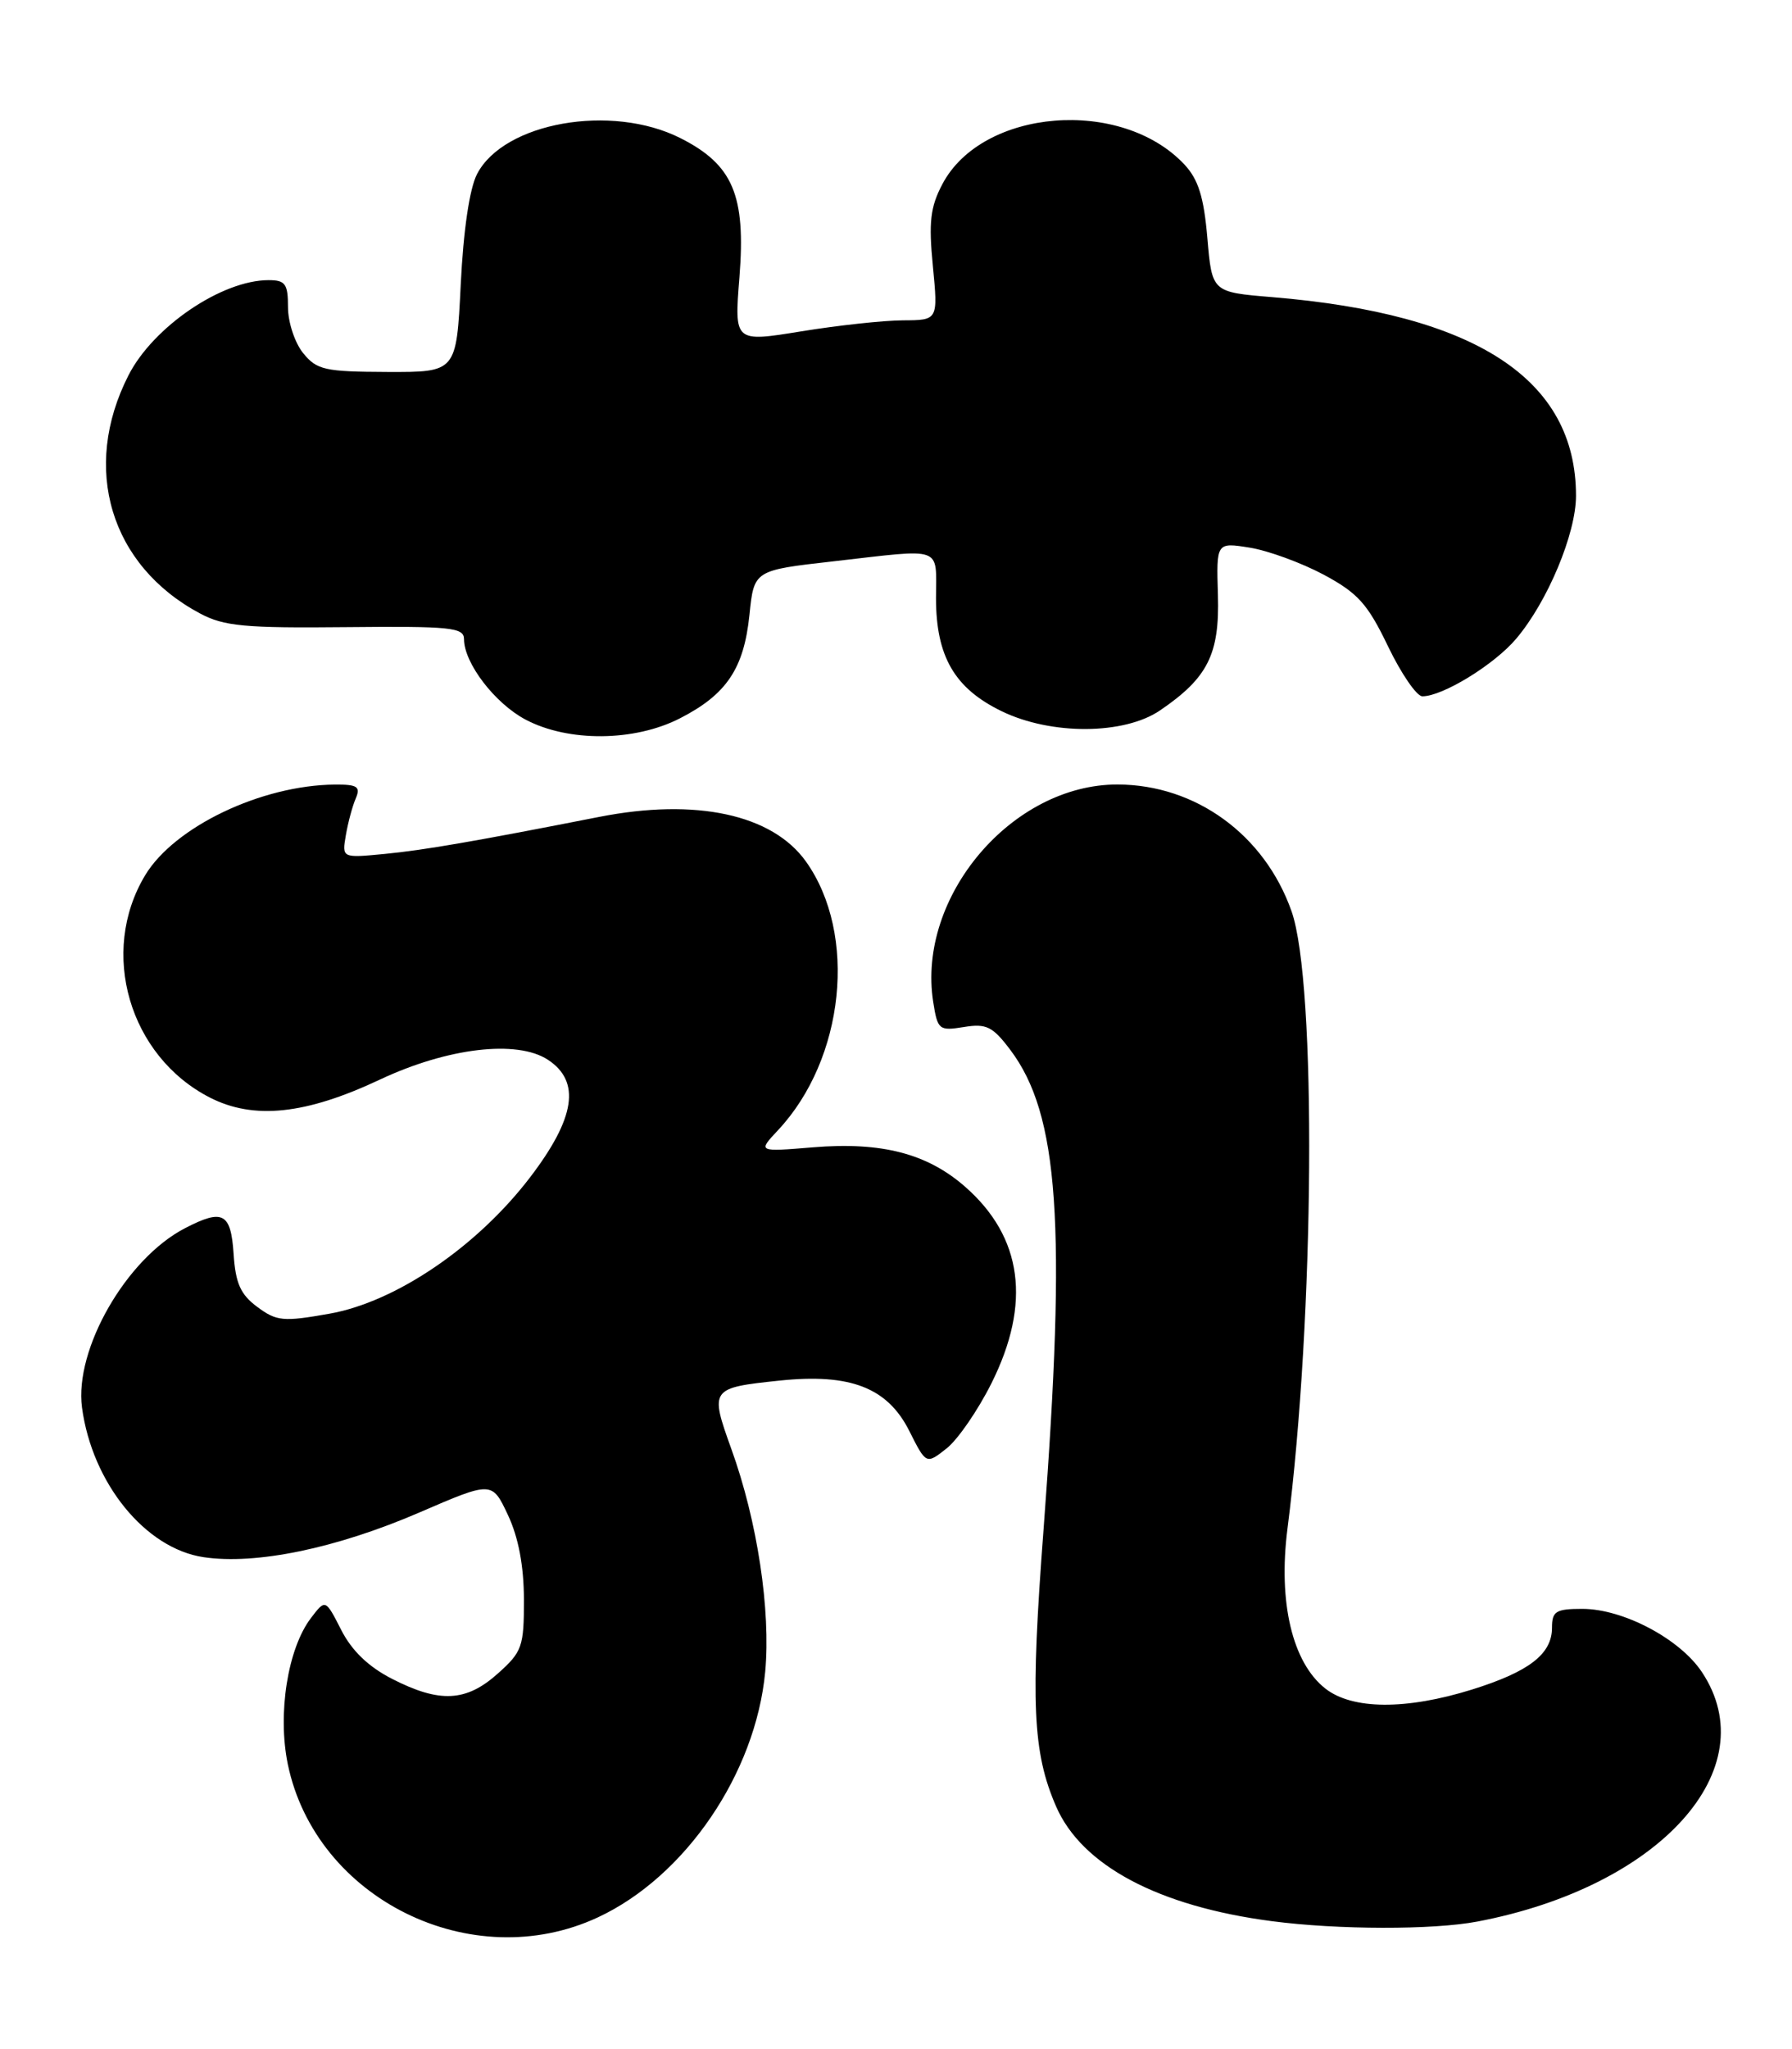 <?xml version="1.0" encoding="UTF-8" standalone="no"?>
<!DOCTYPE svg PUBLIC "-//W3C//DTD SVG 1.1//EN" "http://www.w3.org/Graphics/SVG/1.1/DTD/svg11.dtd" >
<svg xmlns="http://www.w3.org/2000/svg" xmlns:xlink="http://www.w3.org/1999/xlink" version="1.1" viewBox="0 0 224 256">
 <g >
 <path fill="currentColor"
d=" M 74.74 239.54 C 85.67 234.45 94.46 221.55 95.65 208.86 C 96.36 201.20 94.67 190.01 91.42 181.03 C 88.71 173.50 88.78 173.39 97.47 172.48 C 106.28 171.56 110.92 173.36 113.64 178.73 C 115.77 182.97 115.77 182.97 118.32 180.96 C 119.72 179.86 122.24 176.20 123.93 172.82 C 128.93 162.83 127.82 154.57 120.66 148.28 C 115.91 144.11 110.21 142.63 101.61 143.34 C 94.71 143.91 94.71 143.91 97.25 141.20 C 105.59 132.30 107.21 116.72 100.75 107.64 C 96.54 101.74 87.00 99.68 74.89 102.06 C 59.32 105.12 53.00 106.21 48.12 106.68 C 42.74 107.20 42.74 107.20 43.23 104.35 C 43.50 102.78 44.05 100.71 44.47 99.75 C 45.09 98.28 44.68 98.00 41.86 98.02 C 32.68 98.09 21.80 103.29 18.15 109.34 C 12.35 118.96 16.15 131.97 26.25 137.13 C 31.73 139.92 38.22 139.24 47.48 134.88 C 55.94 130.90 64.63 129.87 68.49 132.40 C 72.62 135.11 71.92 139.68 66.25 147.10 C 59.61 155.78 49.46 162.67 41.15 164.13 C 35.39 165.15 34.57 165.07 32.15 163.27 C 30.06 161.72 29.44 160.32 29.20 156.65 C 28.86 151.52 27.86 150.99 23.13 153.44 C 15.79 157.23 9.28 168.57 10.25 175.85 C 11.52 185.28 18.15 193.45 25.43 194.54 C 31.97 195.52 42.00 193.45 52.40 188.97 C 61.50 185.04 61.50 185.04 63.49 189.27 C 64.81 192.08 65.48 195.62 65.49 199.83 C 65.50 205.73 65.27 206.37 62.23 209.08 C 58.28 212.62 54.96 212.79 49.02 209.75 C 46.06 208.24 43.97 206.23 42.65 203.63 C 40.68 199.77 40.68 199.77 38.88 202.13 C 35.96 205.95 34.67 214.10 35.98 220.43 C 39.48 237.25 58.98 246.88 74.74 239.54 Z  M 184.65 240.07 C 207.51 235.73 220.79 221.00 212.74 208.90 C 209.98 204.74 202.89 201.00 197.79 201.00 C 194.48 201.00 194.00 201.30 194.00 203.35 C 194.00 206.65 191.14 208.85 184.00 211.08 C 175.75 213.65 169.03 213.60 165.66 210.95 C 161.54 207.71 159.76 200.18 160.93 191.02 C 164.32 164.60 164.60 122.77 161.44 113.84 C 158.08 104.30 149.47 98.03 139.70 98.01 C 126.51 97.98 114.59 112.03 116.65 125.17 C 117.20 128.67 117.38 128.81 120.48 128.31 C 123.29 127.85 124.08 128.24 126.27 131.14 C 132.37 139.21 133.32 152.94 130.45 191.00 C 128.80 212.71 129.08 218.94 132.01 225.68 C 135.22 233.07 144.81 238.17 159.00 240.02 C 167.25 241.10 179.11 241.12 184.65 240.07 Z  M 84.98 89.75 C 90.81 86.77 92.99 83.54 93.68 76.82 C 94.25 71.25 94.25 71.25 104.16 70.13 C 118.13 68.54 117.00 68.13 117.00 74.75 C 117.01 82.03 119.33 86.01 125.22 88.86 C 131.41 91.86 140.52 91.81 145.01 88.75 C 150.97 84.69 152.46 81.74 152.24 74.35 C 152.04 67.75 152.04 67.75 156.22 68.42 C 158.52 68.79 162.67 70.31 165.45 71.79 C 169.74 74.09 170.95 75.44 173.50 80.74 C 175.15 84.17 177.08 86.98 177.79 86.99 C 180.30 87.01 186.79 83.04 189.53 79.79 C 193.45 75.16 197.00 66.67 197.00 61.94 C 197.00 47.38 184.50 39.22 159.00 37.12 C 151.50 36.50 151.50 36.50 150.92 29.74 C 150.48 24.60 149.79 22.41 148.05 20.55 C 140.15 12.14 122.79 13.55 117.80 23.00 C 116.29 25.86 116.07 27.74 116.61 33.25 C 117.26 40.00 117.26 40.00 112.88 40.02 C 110.47 40.03 104.74 40.65 100.14 41.40 C 91.78 42.76 91.78 42.76 92.43 34.63 C 93.24 24.38 91.62 20.57 85.04 17.25 C 76.43 12.91 62.97 15.29 59.63 21.75 C 58.69 23.56 57.92 28.79 57.59 35.58 C 57.05 46.50 57.05 46.50 48.41 46.47 C 40.59 46.44 39.60 46.22 37.89 44.11 C 36.85 42.83 36.00 40.25 36.00 38.39 C 36.00 35.46 35.67 35.00 33.57 35.00 C 27.73 35.00 19.15 40.82 16.06 46.89 C 10.13 58.51 13.79 70.66 25.00 76.64 C 28.00 78.24 30.59 78.48 43.25 78.35 C 56.34 78.22 58.00 78.39 58.00 79.85 C 58.01 82.85 61.86 87.88 65.71 89.91 C 71.04 92.72 79.29 92.66 84.98 89.75 Z "/>
</g>
</svg>